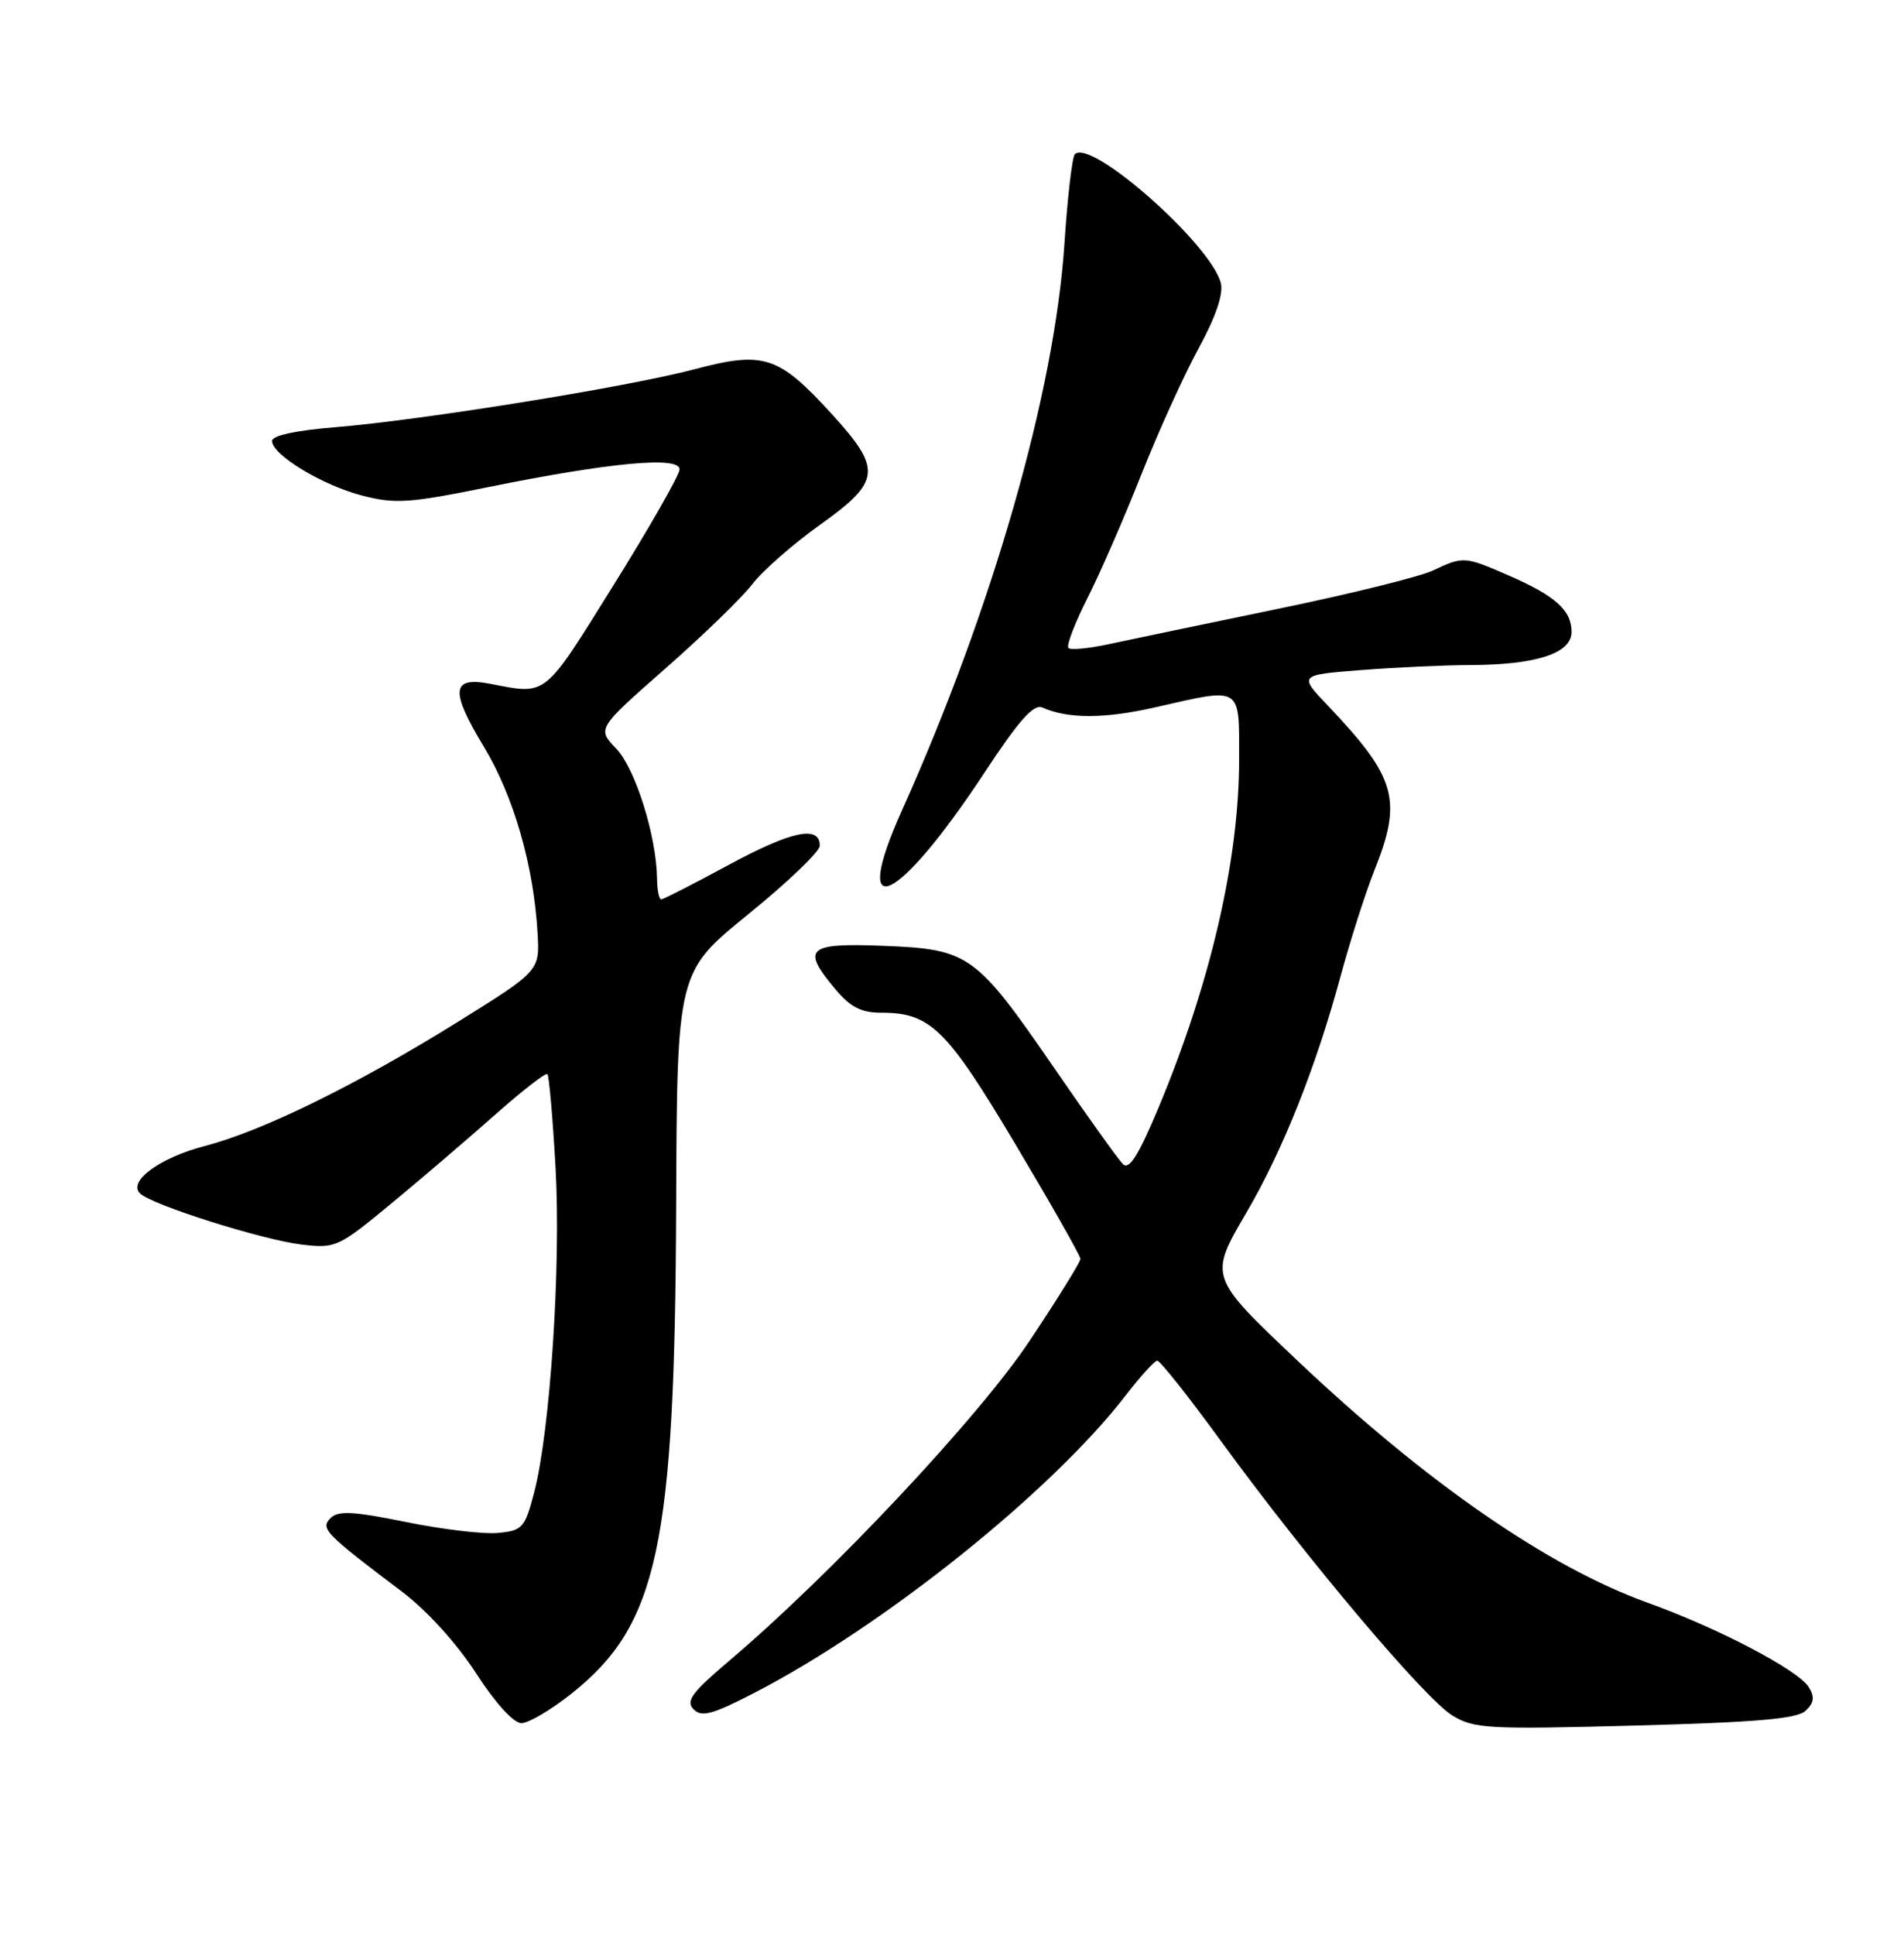 <?xml version="1.0" encoding="UTF-8" standalone="no"?>
<!DOCTYPE svg PUBLIC "-//W3C//DTD SVG 1.1//EN" "http://www.w3.org/Graphics/SVG/1.1/DTD/svg11.dtd" >
<svg xmlns="http://www.w3.org/2000/svg" xmlns:xlink="http://www.w3.org/1999/xlink" version="1.1" viewBox="0 0 252 256">
 <g >
 <path fill="currentColor"
d=" M 238.98 226.36 C 240.10 225.30 240.20 224.54 239.39 223.23 C 237.96 220.95 227.38 215.41 218.00 212.04 C 204.92 207.33 188.74 196.14 171.78 180.09 C 159.99 168.93 159.99 168.95 164.96 160.46 C 169.78 152.23 174.17 141.21 177.42 129.19 C 178.72 124.41 180.73 118.12 181.89 115.21 C 185.64 105.83 184.82 102.92 175.78 93.40 C 171.88 89.31 171.88 89.31 180.19 88.66 C 184.76 88.30 191.20 88.01 194.50 88.00 C 203.32 87.98 208.00 86.46 208.00 83.61 C 208.00 80.75 205.87 78.84 199.62 76.12 C 193.82 73.60 193.68 73.59 189.65 75.49 C 187.92 76.31 178.62 78.61 169.00 80.59 C 159.38 82.58 149.35 84.67 146.72 85.24 C 144.09 85.81 141.70 86.03 141.41 85.74 C 141.11 85.44 142.24 82.48 143.92 79.16 C 145.60 75.84 148.81 68.48 151.05 62.81 C 153.30 57.14 156.71 49.62 158.64 46.09 C 160.92 41.91 161.94 38.91 161.58 37.46 C 160.29 32.34 144.38 18.28 142.26 20.40 C 141.91 20.76 141.28 26.10 140.88 32.27 C 139.57 51.96 131.36 80.57 119.34 107.31 C 112.44 122.68 118.78 119.73 130.31 102.22 C 134.87 95.29 136.80 93.12 137.96 93.62 C 141.37 95.13 146.18 95.12 152.86 93.60 C 164.50 90.95 164.00 90.64 164.00 100.54 C 164.00 113.77 160.20 130.15 153.33 146.57 C 150.68 152.89 149.45 154.85 148.62 154.03 C 148.00 153.41 143.90 147.68 139.50 141.28 C 129.15 126.24 128.25 125.59 116.93 125.15 C 106.80 124.75 106.01 125.48 110.59 130.92 C 112.56 133.27 114.00 134.00 116.64 134.00 C 123.13 134.00 125.26 136.08 134.38 151.38 C 139.12 159.34 143.00 166.17 143.00 166.58 C 143.00 166.98 139.98 171.85 136.28 177.40 C 129.56 187.51 110.05 208.28 96.50 219.76 C 91.57 223.94 90.73 225.08 91.79 226.16 C 92.85 227.25 94.26 226.87 99.79 224.02 C 116.94 215.17 139.19 197.36 149.00 184.62 C 150.93 182.12 152.80 180.06 153.16 180.04 C 153.53 180.02 157.35 184.84 161.65 190.75 C 172.84 206.11 188.58 224.78 192.23 226.99 C 195.10 228.74 196.92 228.84 216.42 228.32 C 232.49 227.89 237.85 227.43 238.98 226.36 Z  M 75.67 224.07 C 87.09 214.98 89.32 204.61 89.49 159.56 C 89.61 128.62 89.61 128.62 99.05 120.96 C 104.25 116.74 108.50 112.67 108.50 111.91 C 108.50 109.16 104.79 109.93 96.49 114.42 C 91.83 116.94 87.79 119.00 87.51 119.00 C 87.23 119.00 86.98 117.76 86.96 116.25 C 86.89 110.62 84.09 101.70 81.57 99.07 C 79.02 96.41 79.02 96.41 88.07 88.45 C 93.05 84.08 98.23 79.05 99.59 77.28 C 100.94 75.51 104.97 71.98 108.53 69.44 C 116.62 63.67 116.78 62.10 110.02 54.71 C 103.03 47.06 101.09 46.43 91.92 48.86 C 83.04 51.21 55.77 55.60 44.25 56.54 C 39.10 56.96 36.00 57.64 36.01 58.35 C 36.02 60.19 42.66 64.21 47.96 65.58 C 52.29 66.70 54.17 66.58 64.53 64.47 C 80.74 61.18 90.02 60.32 89.94 62.12 C 89.91 62.88 85.96 69.80 81.16 77.50 C 71.88 92.39 72.45 91.94 64.90 90.48 C 59.73 89.48 59.54 91.37 64.06 98.84 C 67.99 105.35 70.64 114.55 71.15 123.49 C 71.43 128.47 71.43 128.47 60.47 135.29 C 47.16 143.56 34.69 149.67 27.13 151.63 C 21.15 153.18 16.89 156.30 18.54 157.92 C 20.06 159.42 34.74 164.06 39.88 164.67 C 44.40 165.21 44.76 165.05 51.65 159.36 C 55.56 156.14 61.74 150.85 65.40 147.61 C 69.06 144.37 72.23 141.89 72.45 142.12 C 72.67 142.34 73.16 147.91 73.53 154.51 C 74.26 167.49 72.82 189.37 70.69 197.50 C 69.47 202.16 69.15 202.52 65.94 202.83 C 64.05 203.02 58.56 202.37 53.74 201.39 C 46.70 199.96 44.74 199.86 43.74 200.88 C 42.38 202.26 42.99 202.90 53.25 210.64 C 56.51 213.11 60.46 217.45 63.00 221.39 C 65.56 225.34 67.97 228.00 69.01 228.00 C 69.96 228.00 72.96 226.23 75.67 224.07 Z "/>
</g>
</svg>
